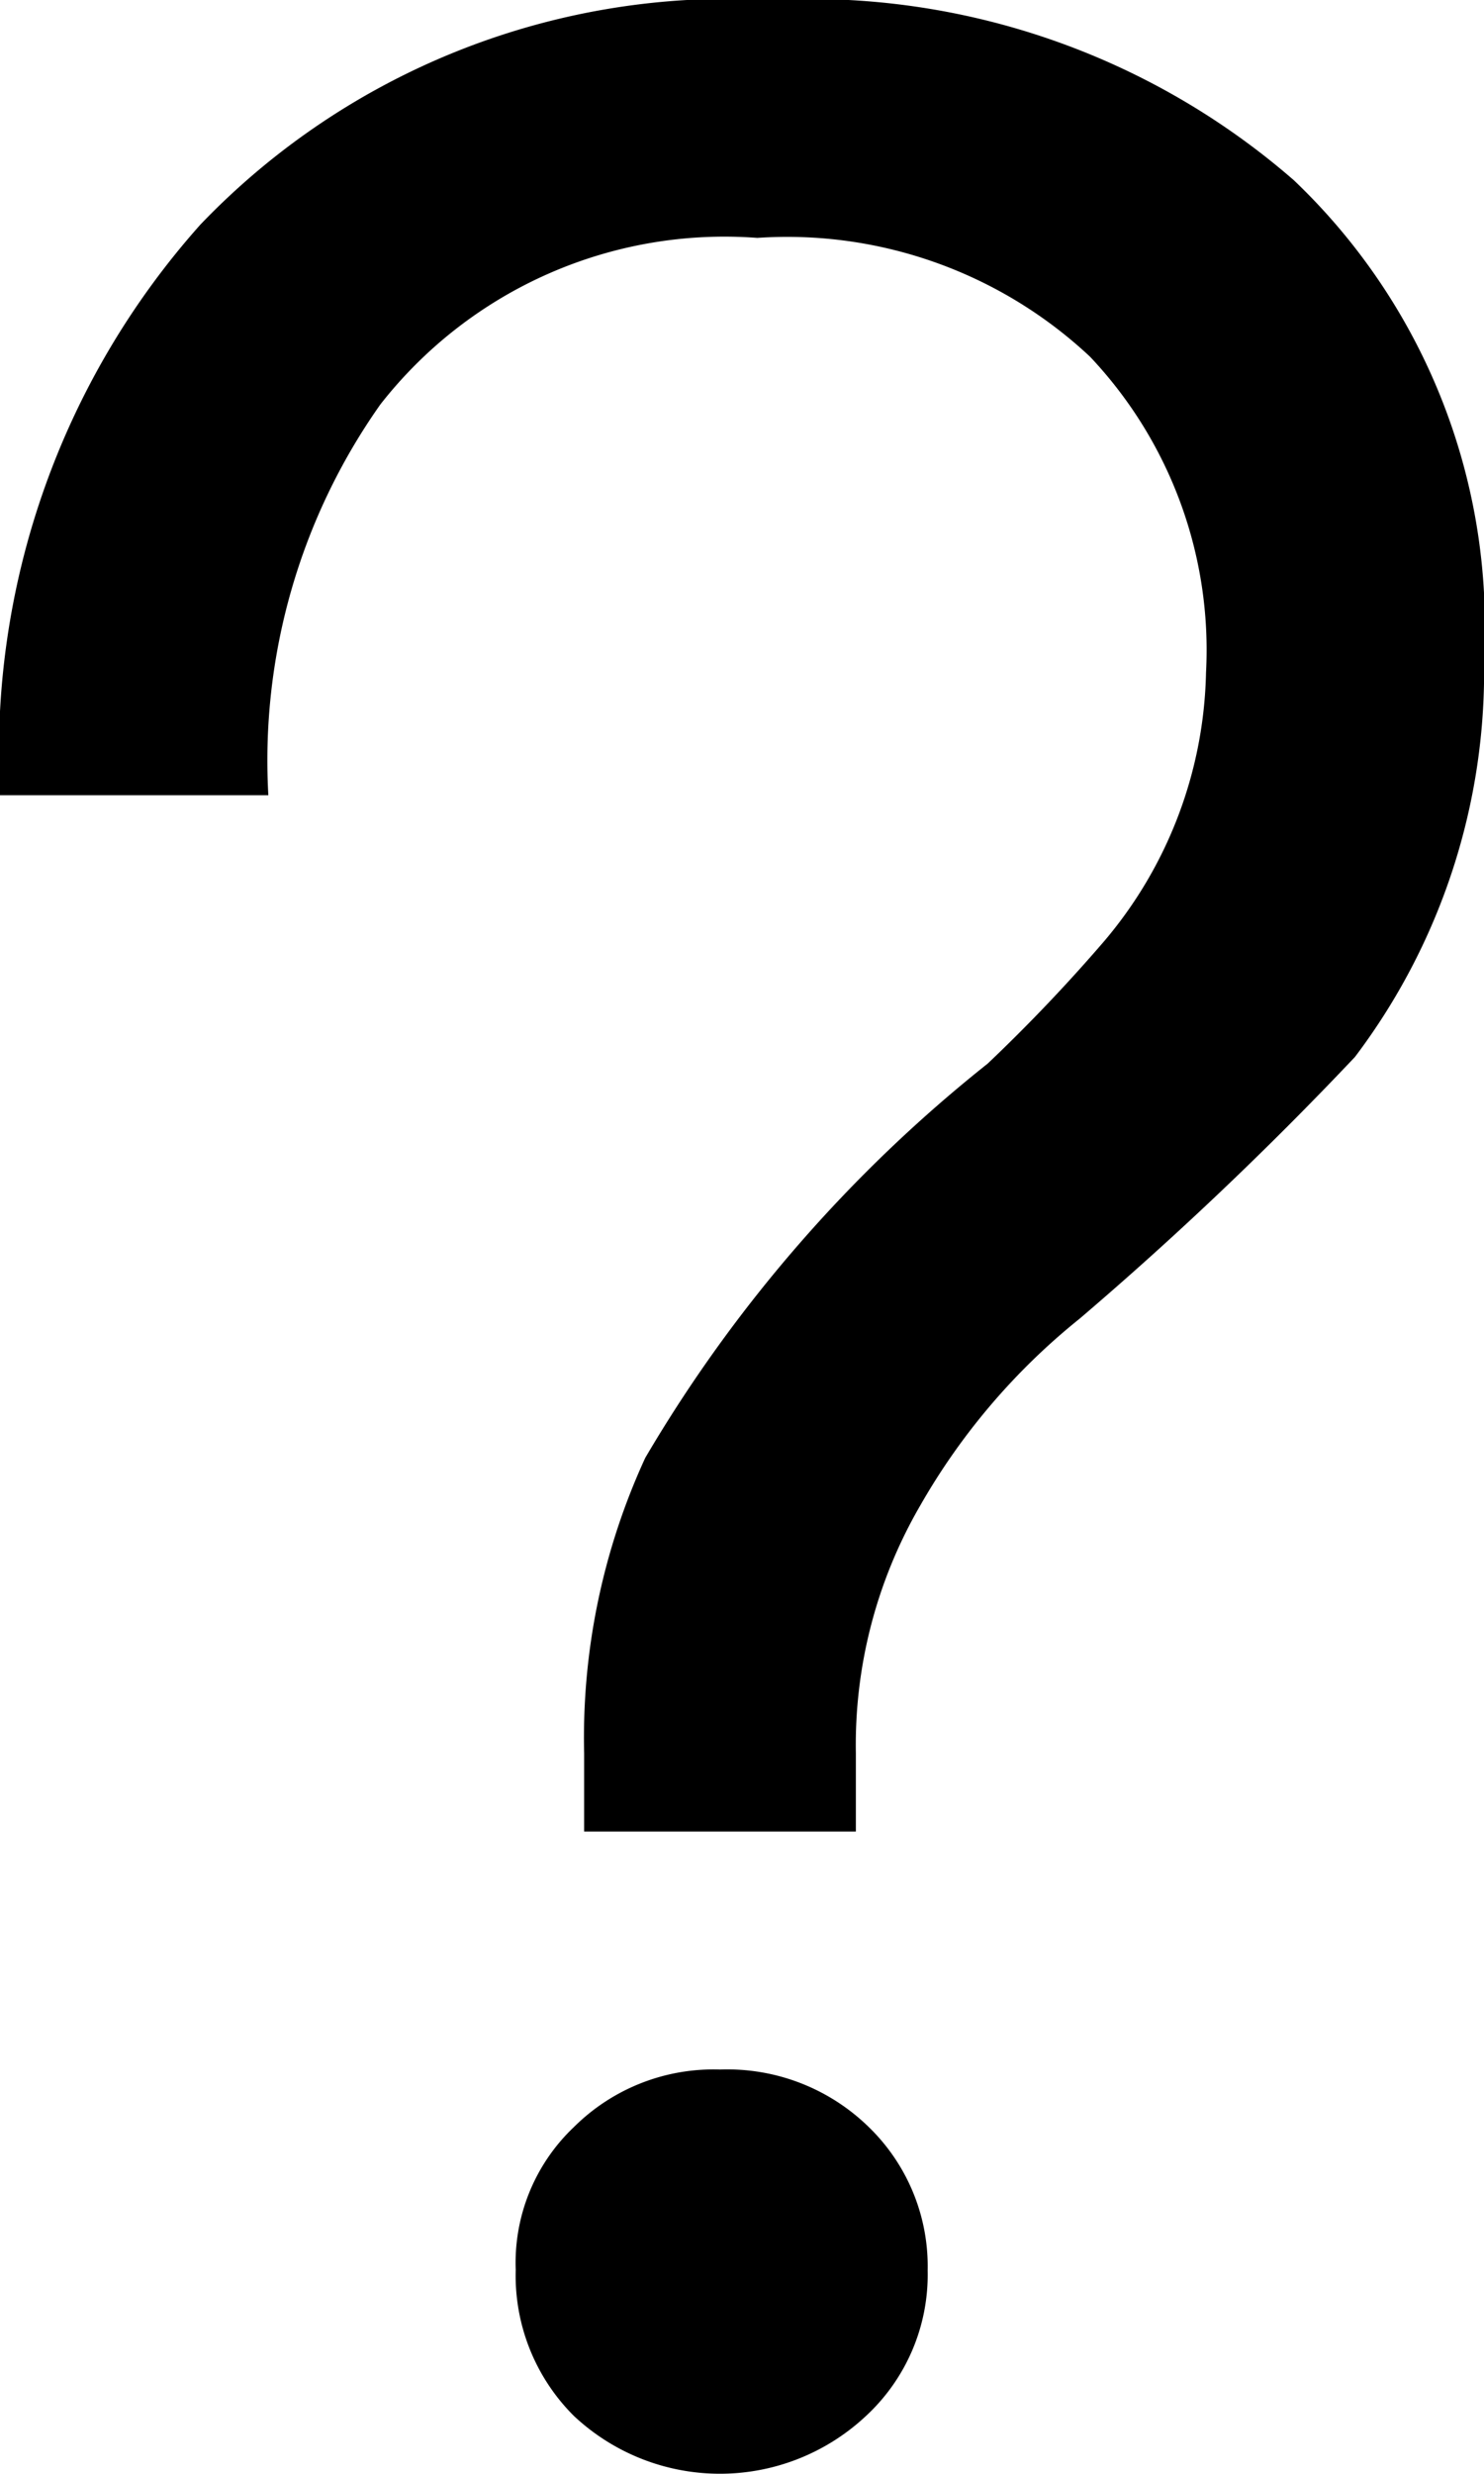 <svg xmlns="http://www.w3.org/2000/svg" width="12.753" height="21.246" viewBox="0 0 12.753 21.246"><path d="M7.137-11.648A6.338,6.338,0,0,1,11.631-10.1a5.285,5.285,0,0,1,1.634,4.115,5.484,5.484,0,0,1-1.109,3.414A30.445,30.445,0,0,1,9.792-.325,5.648,5.648,0,0,0,8.421,1.28a4.093,4.093,0,0,0-.554,2.13v.671H5.532V3.411A5.744,5.744,0,0,1,6.057.872,12.242,12.242,0,0,1,9-2.514,14.411,14.411,0,0,0,10-3.564a3.678,3.678,0,0,0,.876-2.306A3.667,3.667,0,0,0,9.88-8.584,3.806,3.806,0,0,0,7.02-9.605a3.754,3.754,0,0,0-3.239,1.43,5.3,5.3,0,0,0-.963,3.356H.512a6.819,6.819,0,0,1,1.722-4.9A6.29,6.29,0,0,1,7.137-11.648ZM6.7,6.125a1.737,1.737,0,0,1,1.284.5,1.665,1.665,0,0,1,.5,1.226A1.652,1.652,0,0,1,7.954,9.1a1.835,1.835,0,0,1-2.51,0,1.7,1.7,0,0,1-.5-1.255,1.605,1.605,0,0,1,.5-1.226A1.7,1.7,0,0,1,6.7,6.125Z" transform="translate(-0.512 11.648)"/></svg>
